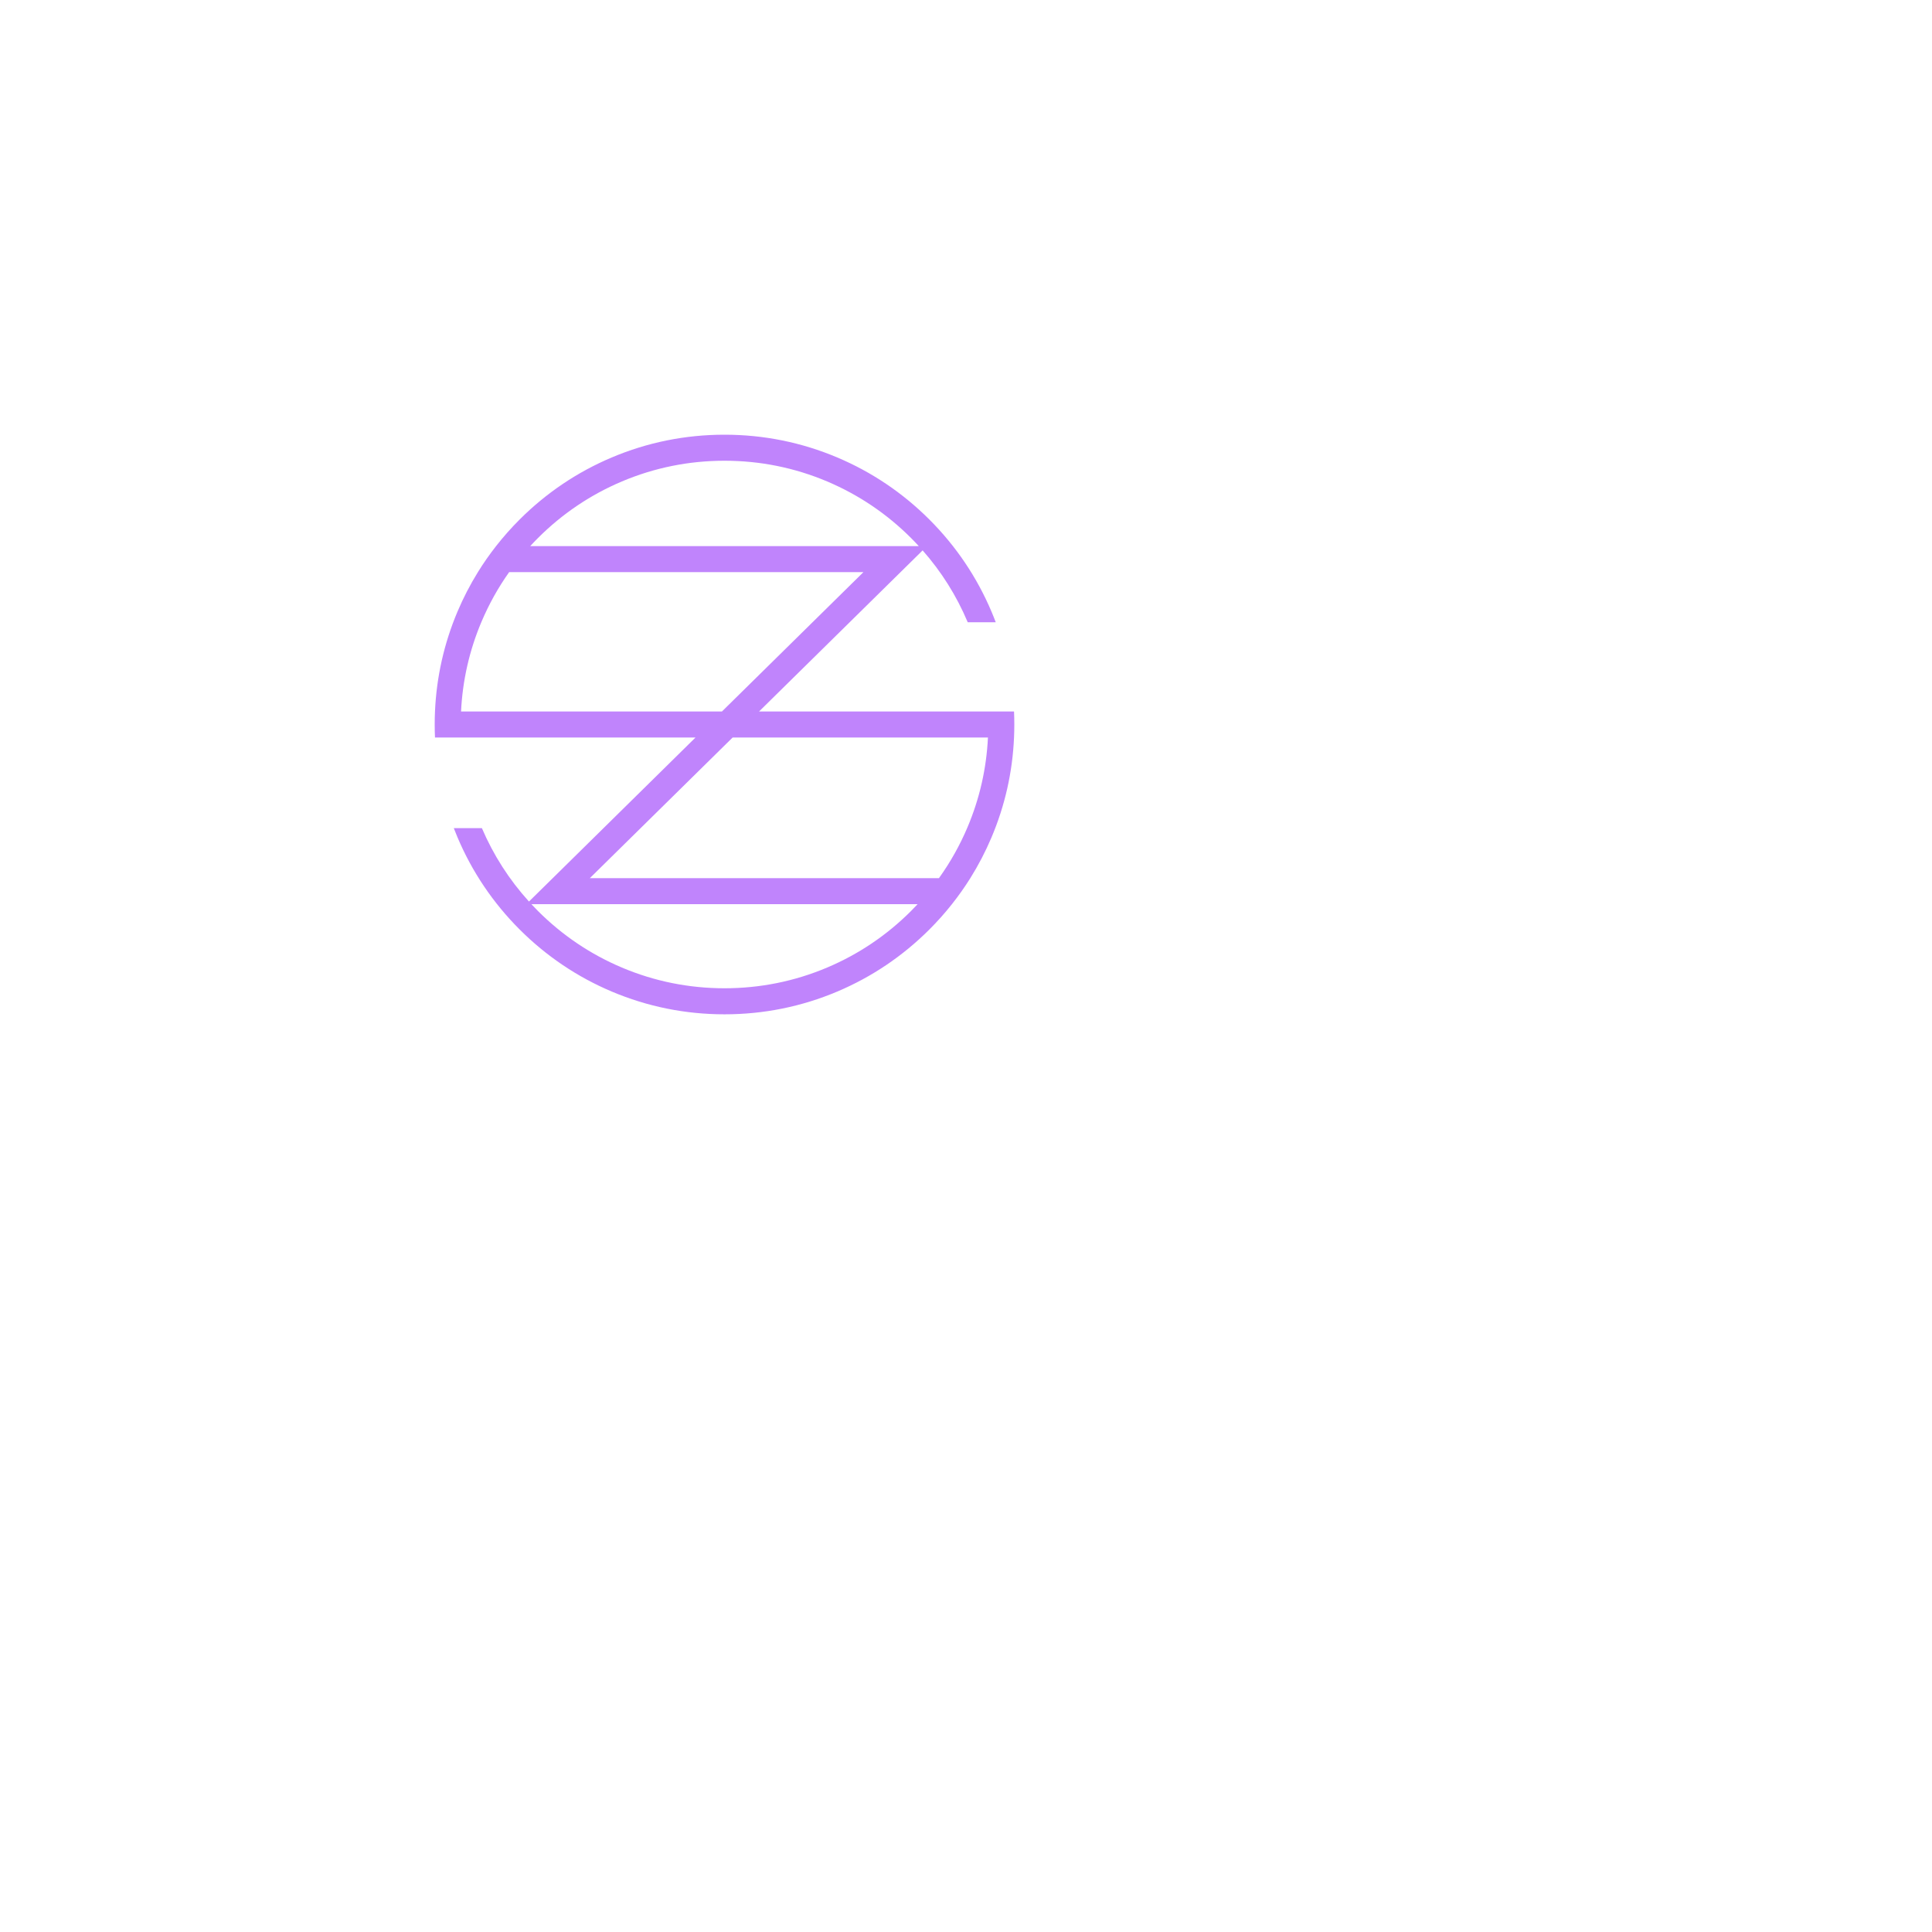 <svg xmlns="http://www.w3.org/2000/svg" xmlns:xlink="http://www.w3.org/1999/xlink" width="500" zoomAndPan="magnify"  viewBox="0 0 500 500" height="500" preserveAspectRatio="xMidYMid meet" version="1.0"><defs><clipPath id="6573963947"><path d="M 112.5 112.5 L 262.5 112.5 L 262.5 262.5 L 112.5 262.5 Z M 112.5 112.5 " clip-rule="nonzero"/></clipPath></defs><g clip-path="url(#6573963947)"><path fill="#c084fc" d="M 262.43 184.129 L 196.445 184.129 L 233.059 148.07 L 238.777 142.438 C 243.633 147.949 247.535 154.152 250.398 160.93 C 250.414 160.969 250.43 161.008 250.445 161.043 L 257.699 161.043 C 257.355 160.125 256.988 159.215 256.605 158.305 C 252.828 149.375 247.422 141.352 240.535 134.465 C 233.648 127.578 225.625 122.168 216.695 118.395 C 207.445 114.484 197.625 112.5 187.5 112.5 C 177.375 112.5 167.555 114.484 158.305 118.395 C 149.375 122.172 141.352 127.578 134.465 134.465 C 132.289 136.641 130.258 138.934 128.383 141.328 C 126.688 143.492 125.117 145.738 123.68 148.066 C 121.664 151.324 119.898 154.742 118.391 158.301 C 114.918 166.527 112.965 175.195 112.574 184.129 C 112.523 185.25 112.5 186.375 112.5 187.5 C 112.5 188.625 112.523 189.75 112.574 190.871 L 179.996 190.871 L 143.047 227.266 L 136.898 233.316 C 131.789 227.688 127.703 221.312 124.711 214.32 L 117.441 214.32 C 117.746 215.117 118.062 215.906 118.398 216.695 C 122.176 225.625 127.582 233.648 134.469 240.535 C 141.355 247.422 149.375 252.832 158.309 256.609 C 167.559 260.52 177.379 262.504 187.504 262.504 C 197.629 262.504 207.449 260.52 216.699 256.609 C 225.629 252.832 233.648 247.422 240.539 240.535 C 242.613 238.457 244.559 236.281 246.355 234.004 C 248.07 231.84 249.66 229.594 251.117 227.266 C 253.219 223.906 255.051 220.379 256.609 216.699 C 260.086 208.48 262.039 199.809 262.43 190.871 C 262.48 189.754 262.504 188.629 262.504 187.504 C 262.504 186.375 262.48 185.25 262.43 184.129 Z M 139.234 139.234 C 145.504 132.965 152.805 128.043 160.934 124.602 C 169.348 121.043 178.285 119.238 187.504 119.238 C 196.723 119.238 205.66 121.043 214.074 124.602 C 222.203 128.043 229.504 132.965 235.773 139.234 C 236.457 139.922 237.129 140.621 237.781 141.332 L 137.223 141.332 C 137.875 140.617 138.547 139.922 139.234 139.234 Z M 119.32 184.129 C 119.707 176.105 121.48 168.312 124.602 160.93 C 126.531 156.371 128.926 152.07 131.766 148.07 L 223.453 148.07 L 186.84 184.129 Z M 235.77 235.77 C 229.5 242.039 222.199 246.961 214.07 250.398 C 205.656 253.957 196.719 255.762 187.5 255.762 C 178.281 255.762 169.344 253.957 160.93 250.398 C 152.801 246.961 145.5 242.035 139.23 235.77 C 138.652 235.191 138.082 234.602 137.527 234.004 L 237.473 234.004 C 236.918 234.602 236.348 235.191 235.77 235.77 Z M 250.398 214.07 C 248.418 218.758 245.941 223.164 243 227.266 L 152.648 227.266 L 189.602 190.871 L 255.68 190.871 C 255.293 198.898 253.523 206.688 250.398 214.07 Z M 250.398 214.07 " fill-opacity="1" fill-rule="nonzero"/></g></svg>